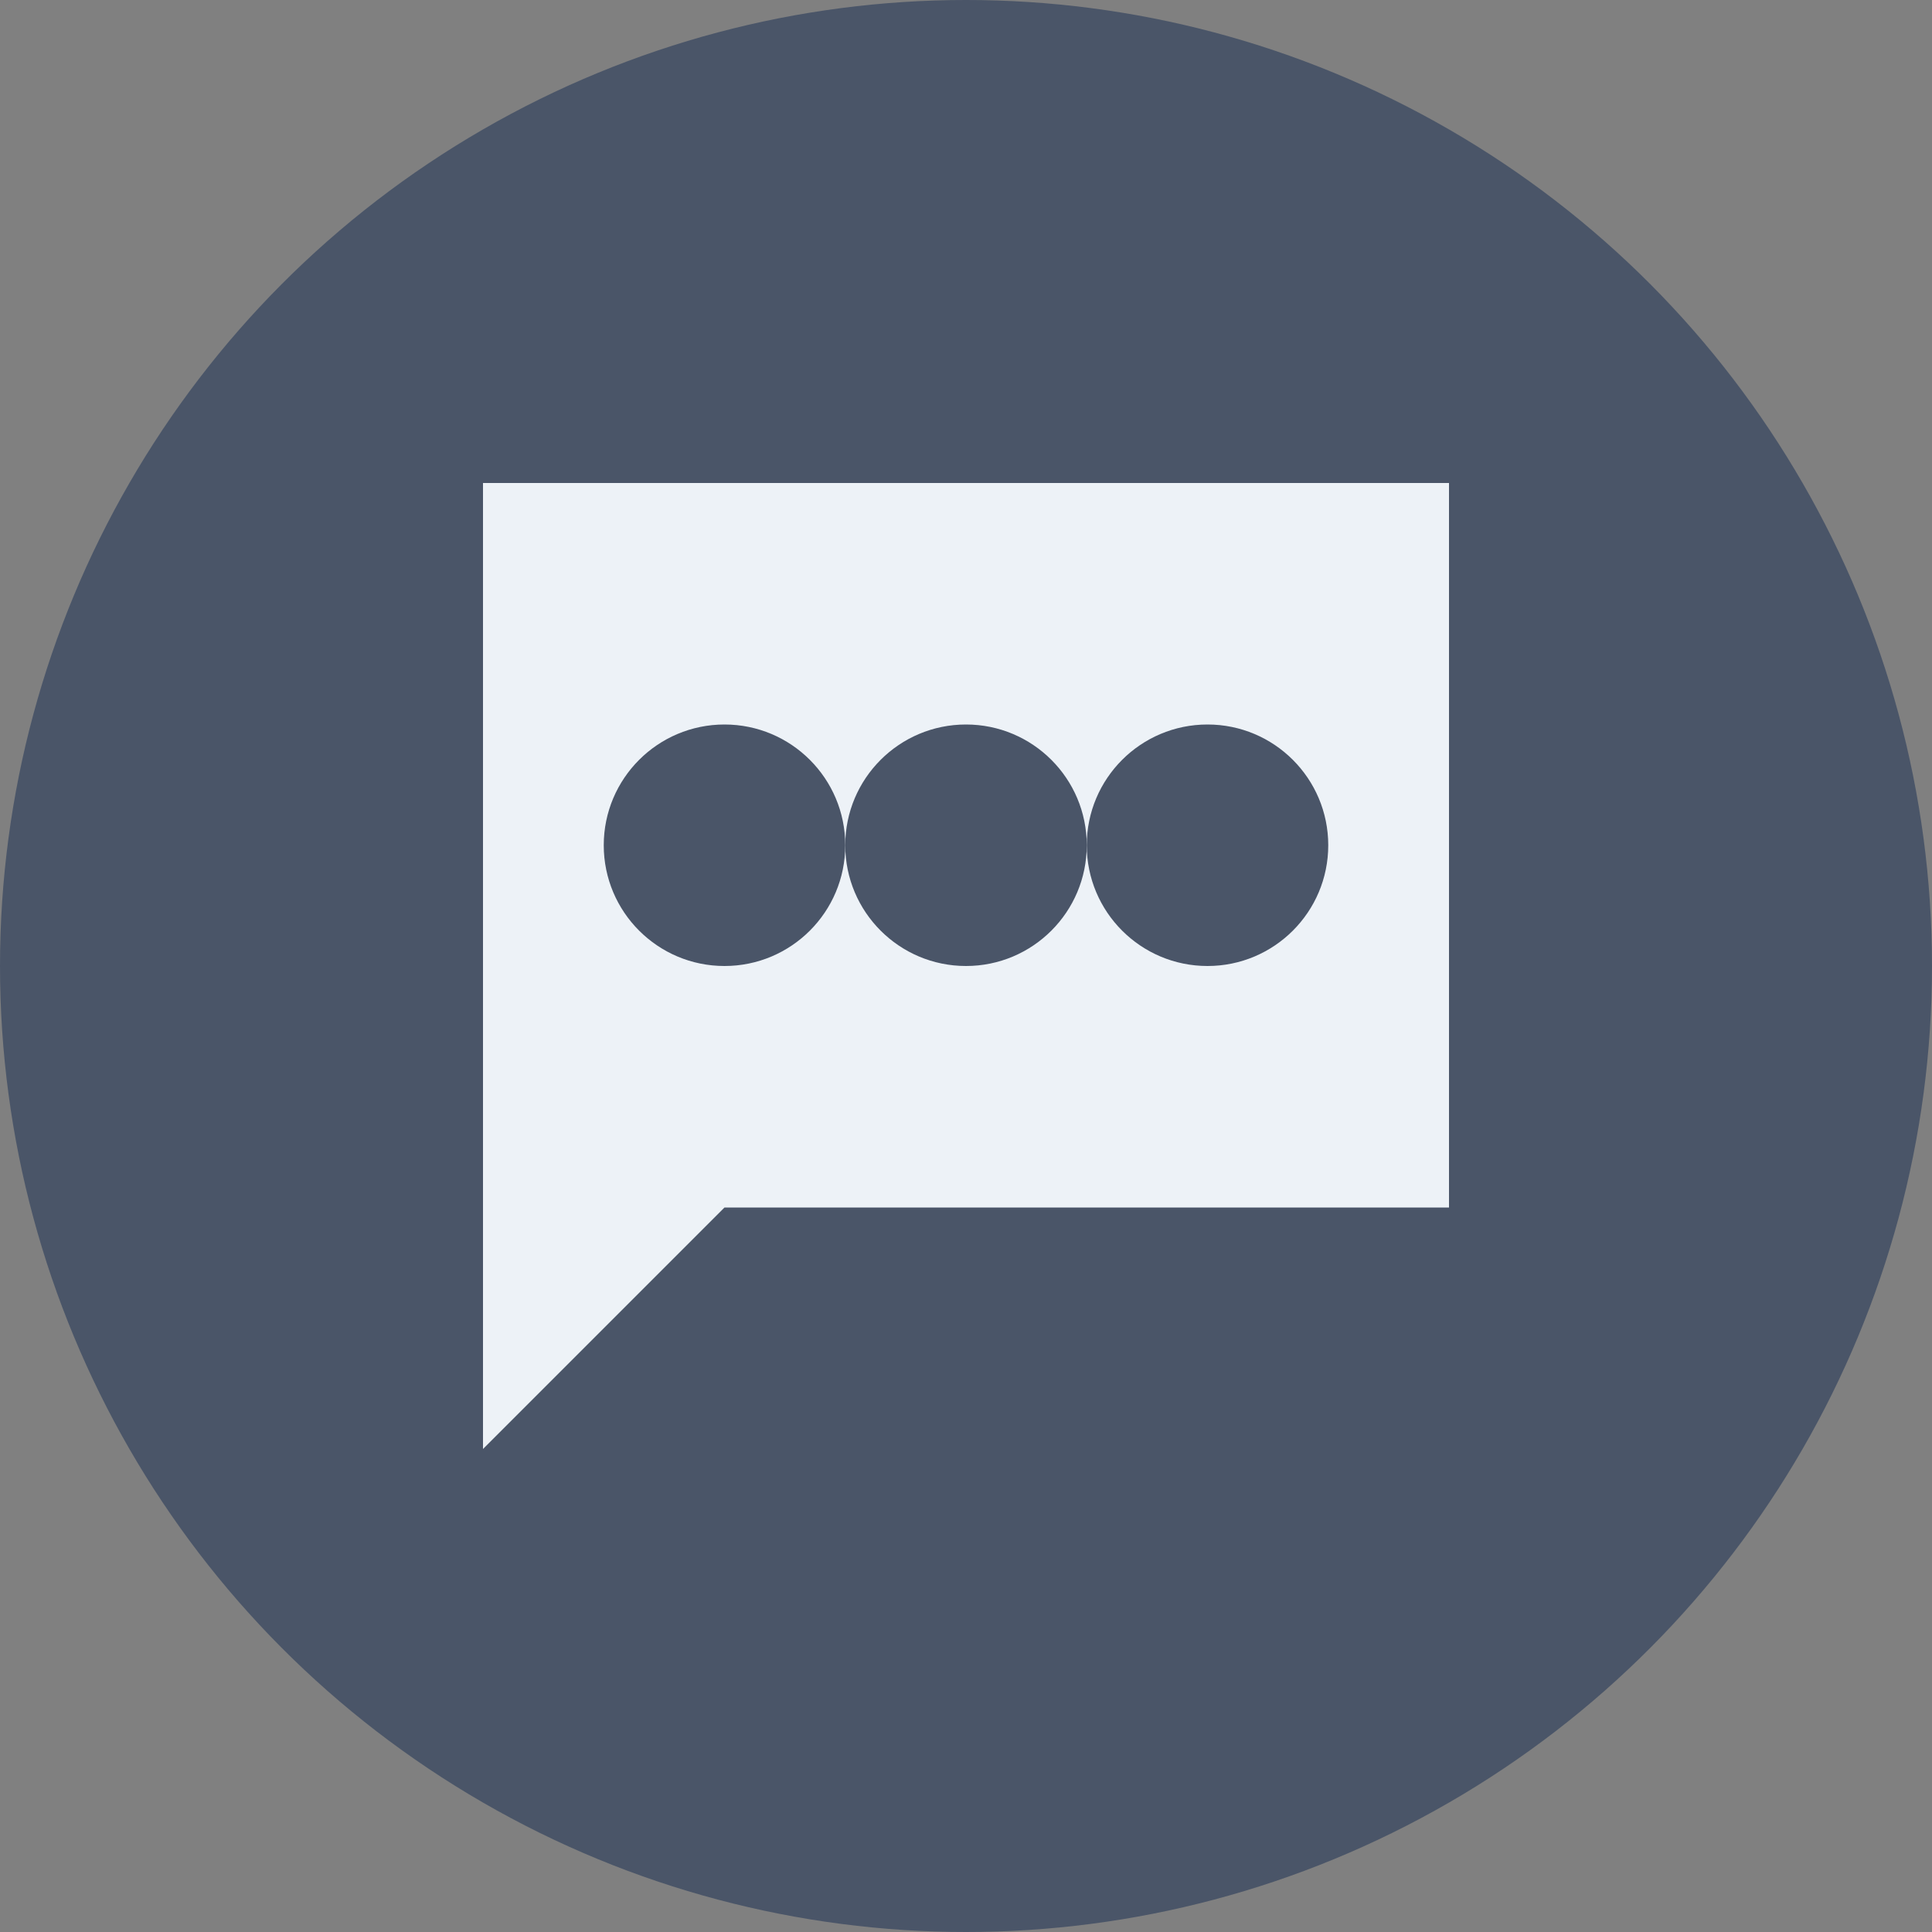 <?xml version="1.0" encoding="UTF-8"?>
<svg width="32" height="32" viewBox="0 0 32 32" fill="none" xmlns="http://www.w3.org/2000/svg">
  <rect x="0" y="0" width="32" height="32" fill="#808080" stroke="none"/>
  <!-- Background circle -->
  <circle cx="16" cy="16" r="16" fill="#4A5568"/>
  
  <!-- Chat bubble -->
  <path d="M8 8h16v12H12l-4 4V8z" fill="#EDF2F7"/>
  
  <!-- Dot pattern -->
  <circle cx="12" cy="14" r="2" fill="#4A5568"/>
  <circle cx="16" cy="14" r="2" fill="#4A5568"/>
  <circle cx="20" cy="14" r="2" fill="#4A5568"/>
</svg> 